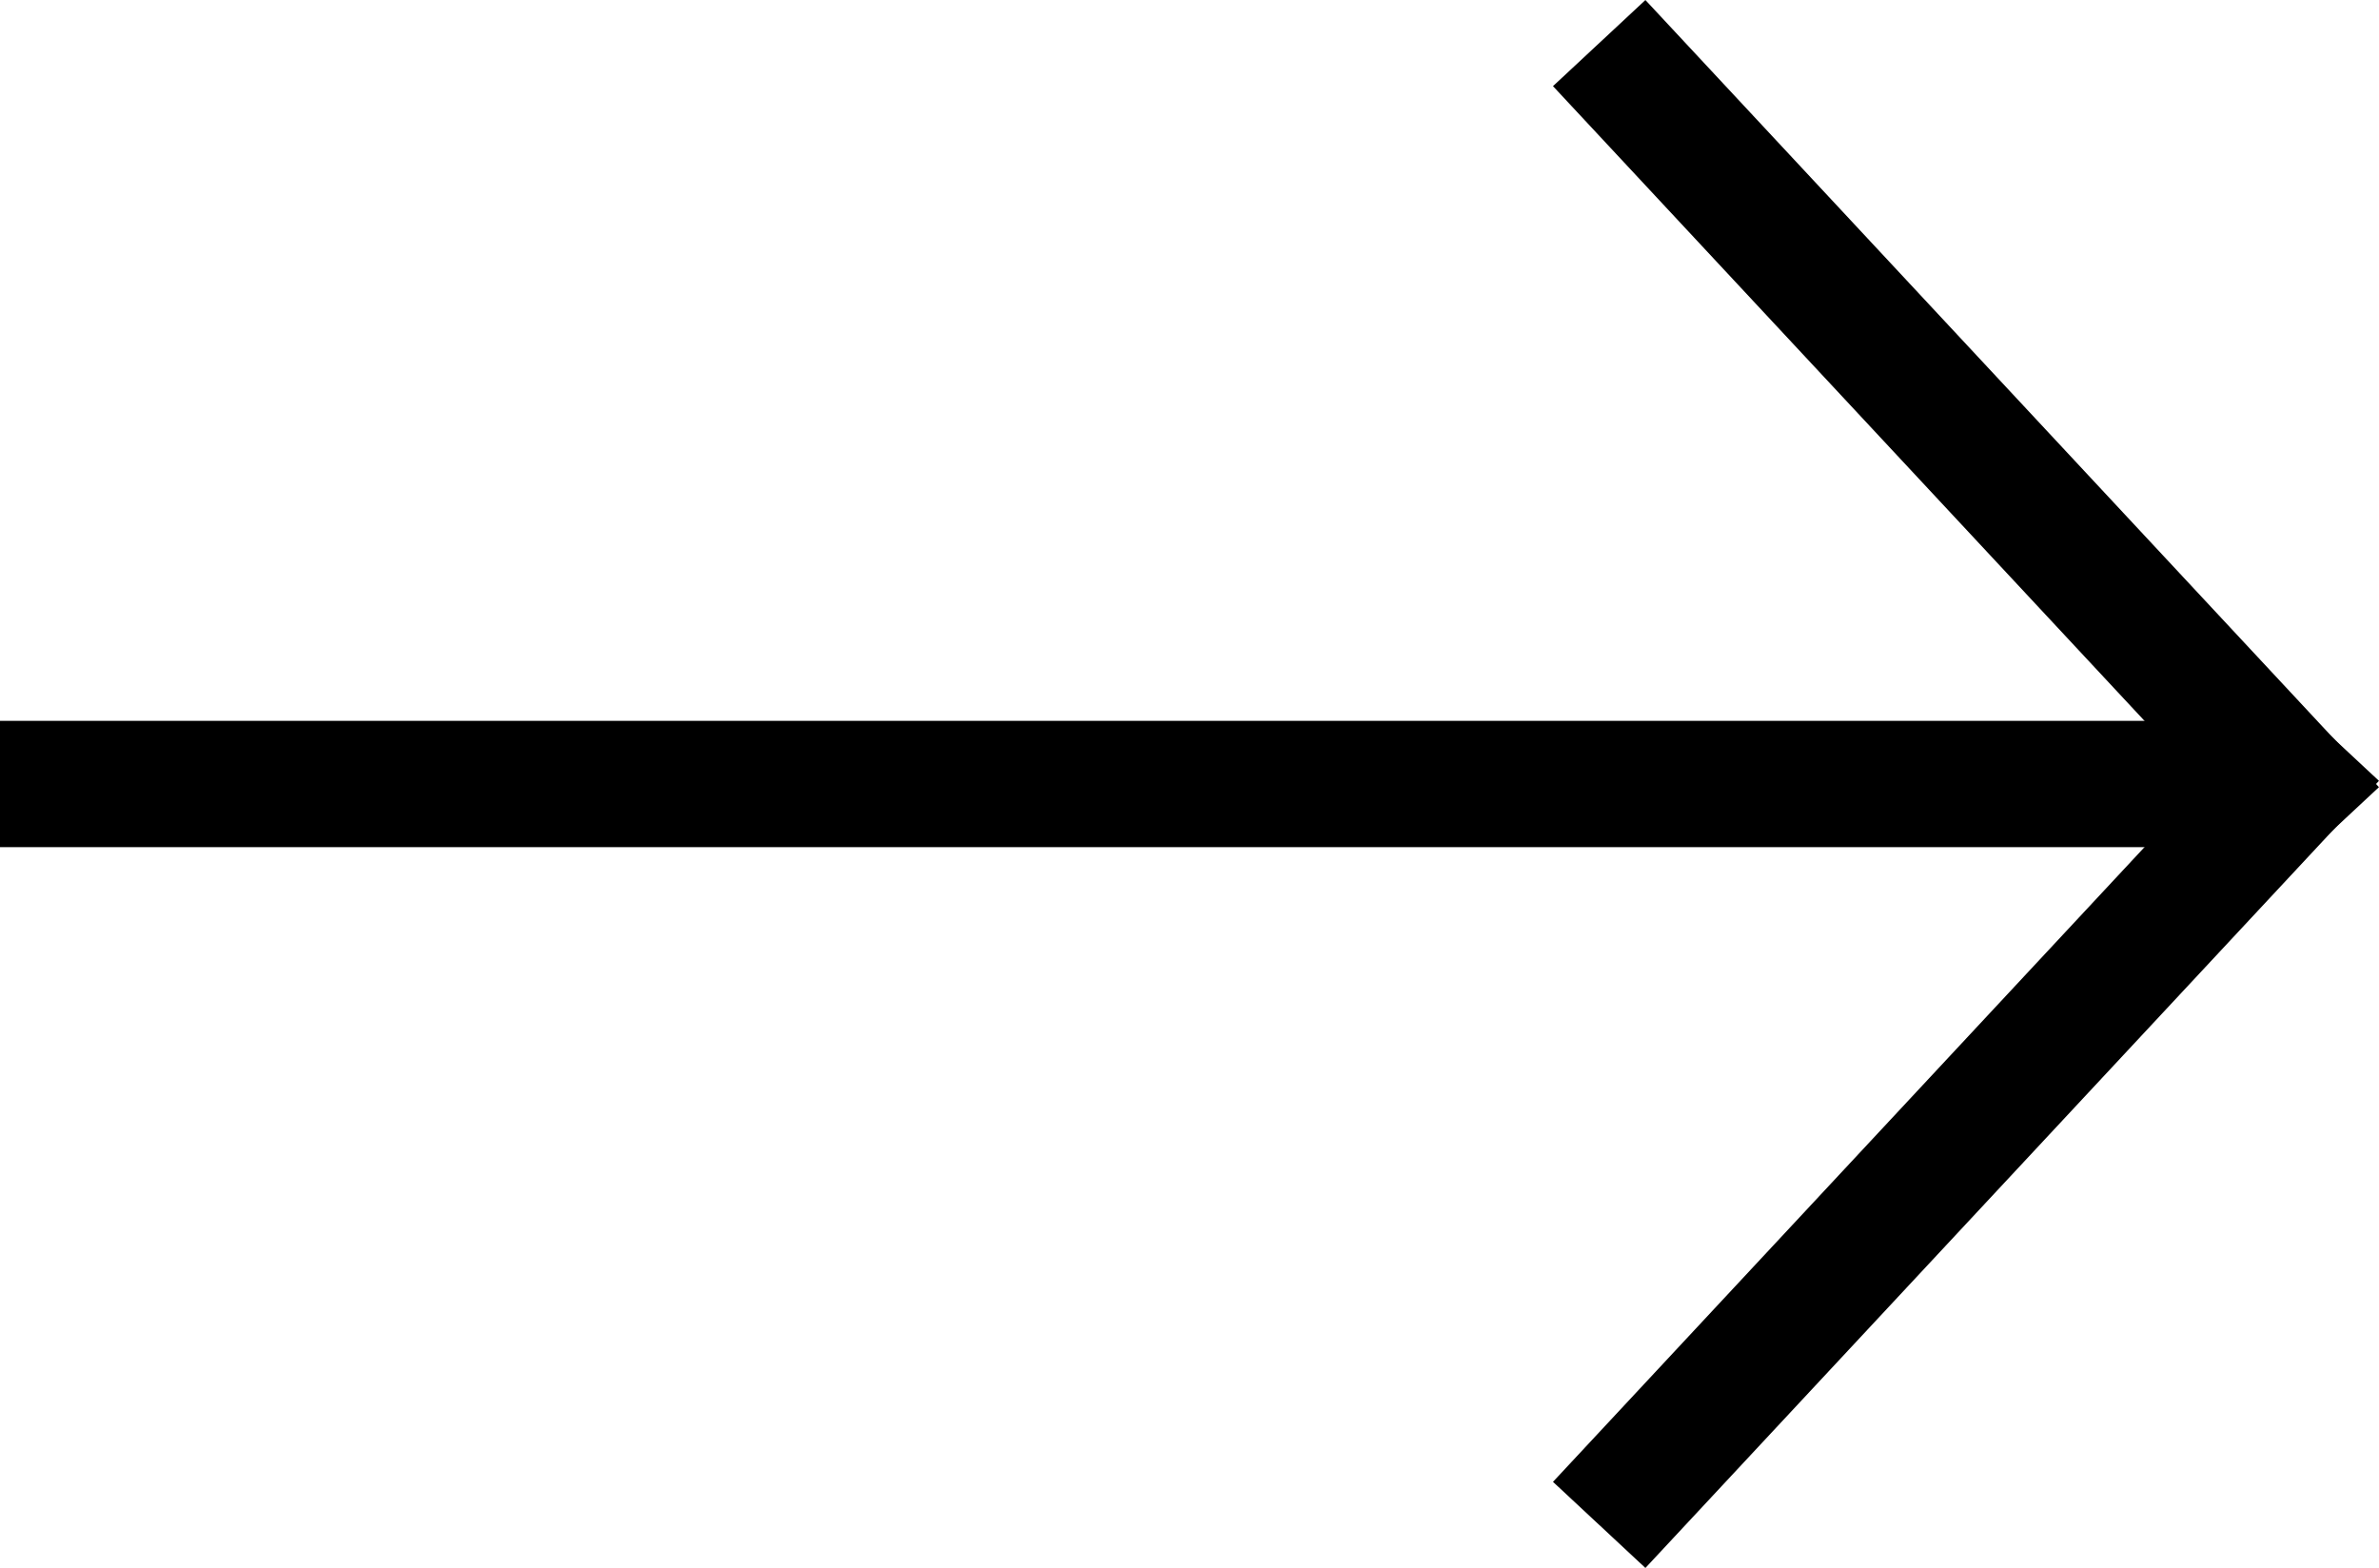 <svg xmlns="http://www.w3.org/2000/svg" width="18.832" height="12.413" viewBox="0 0 18.832 12.413"><defs><style>.a,.b{fill:none;stroke:#000;}.b{stroke-linecap:square;}</style></defs><g transform="translate(0 0.707)"><line class="a" x2="18.125" transform="translate(0 5.5)"/><line class="b" y1="5.5" x2="5.125" transform="translate(13 5.5)"/><line class="b" x2="5.125" y2="5.5" transform="translate(13)"/></g></svg>